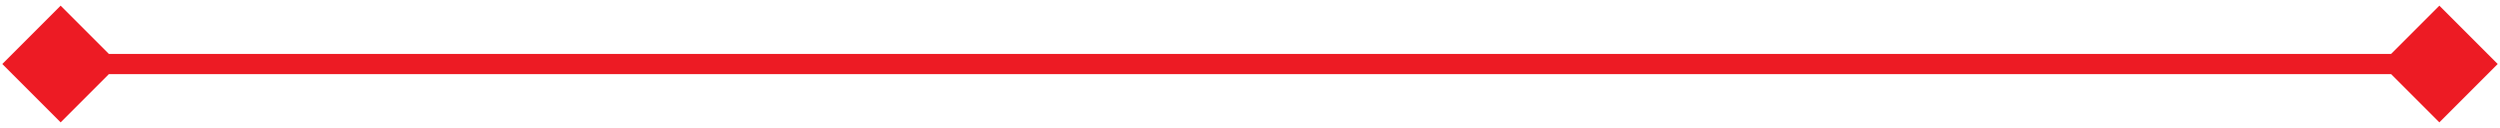 <svg width="371" height="19" viewBox="0 0 371 19" fill="none" xmlns="http://www.w3.org/2000/svg">
<path d="M0.34 9.5L9 18.16L17.66 9.5L9 0.84L0.34 9.5ZM370.66 9.5L362 0.84L353.34 9.5L362 18.16L370.66 9.5ZM9 11H362V8H9V11Z" fill="#ED1B24"/>
</svg>
